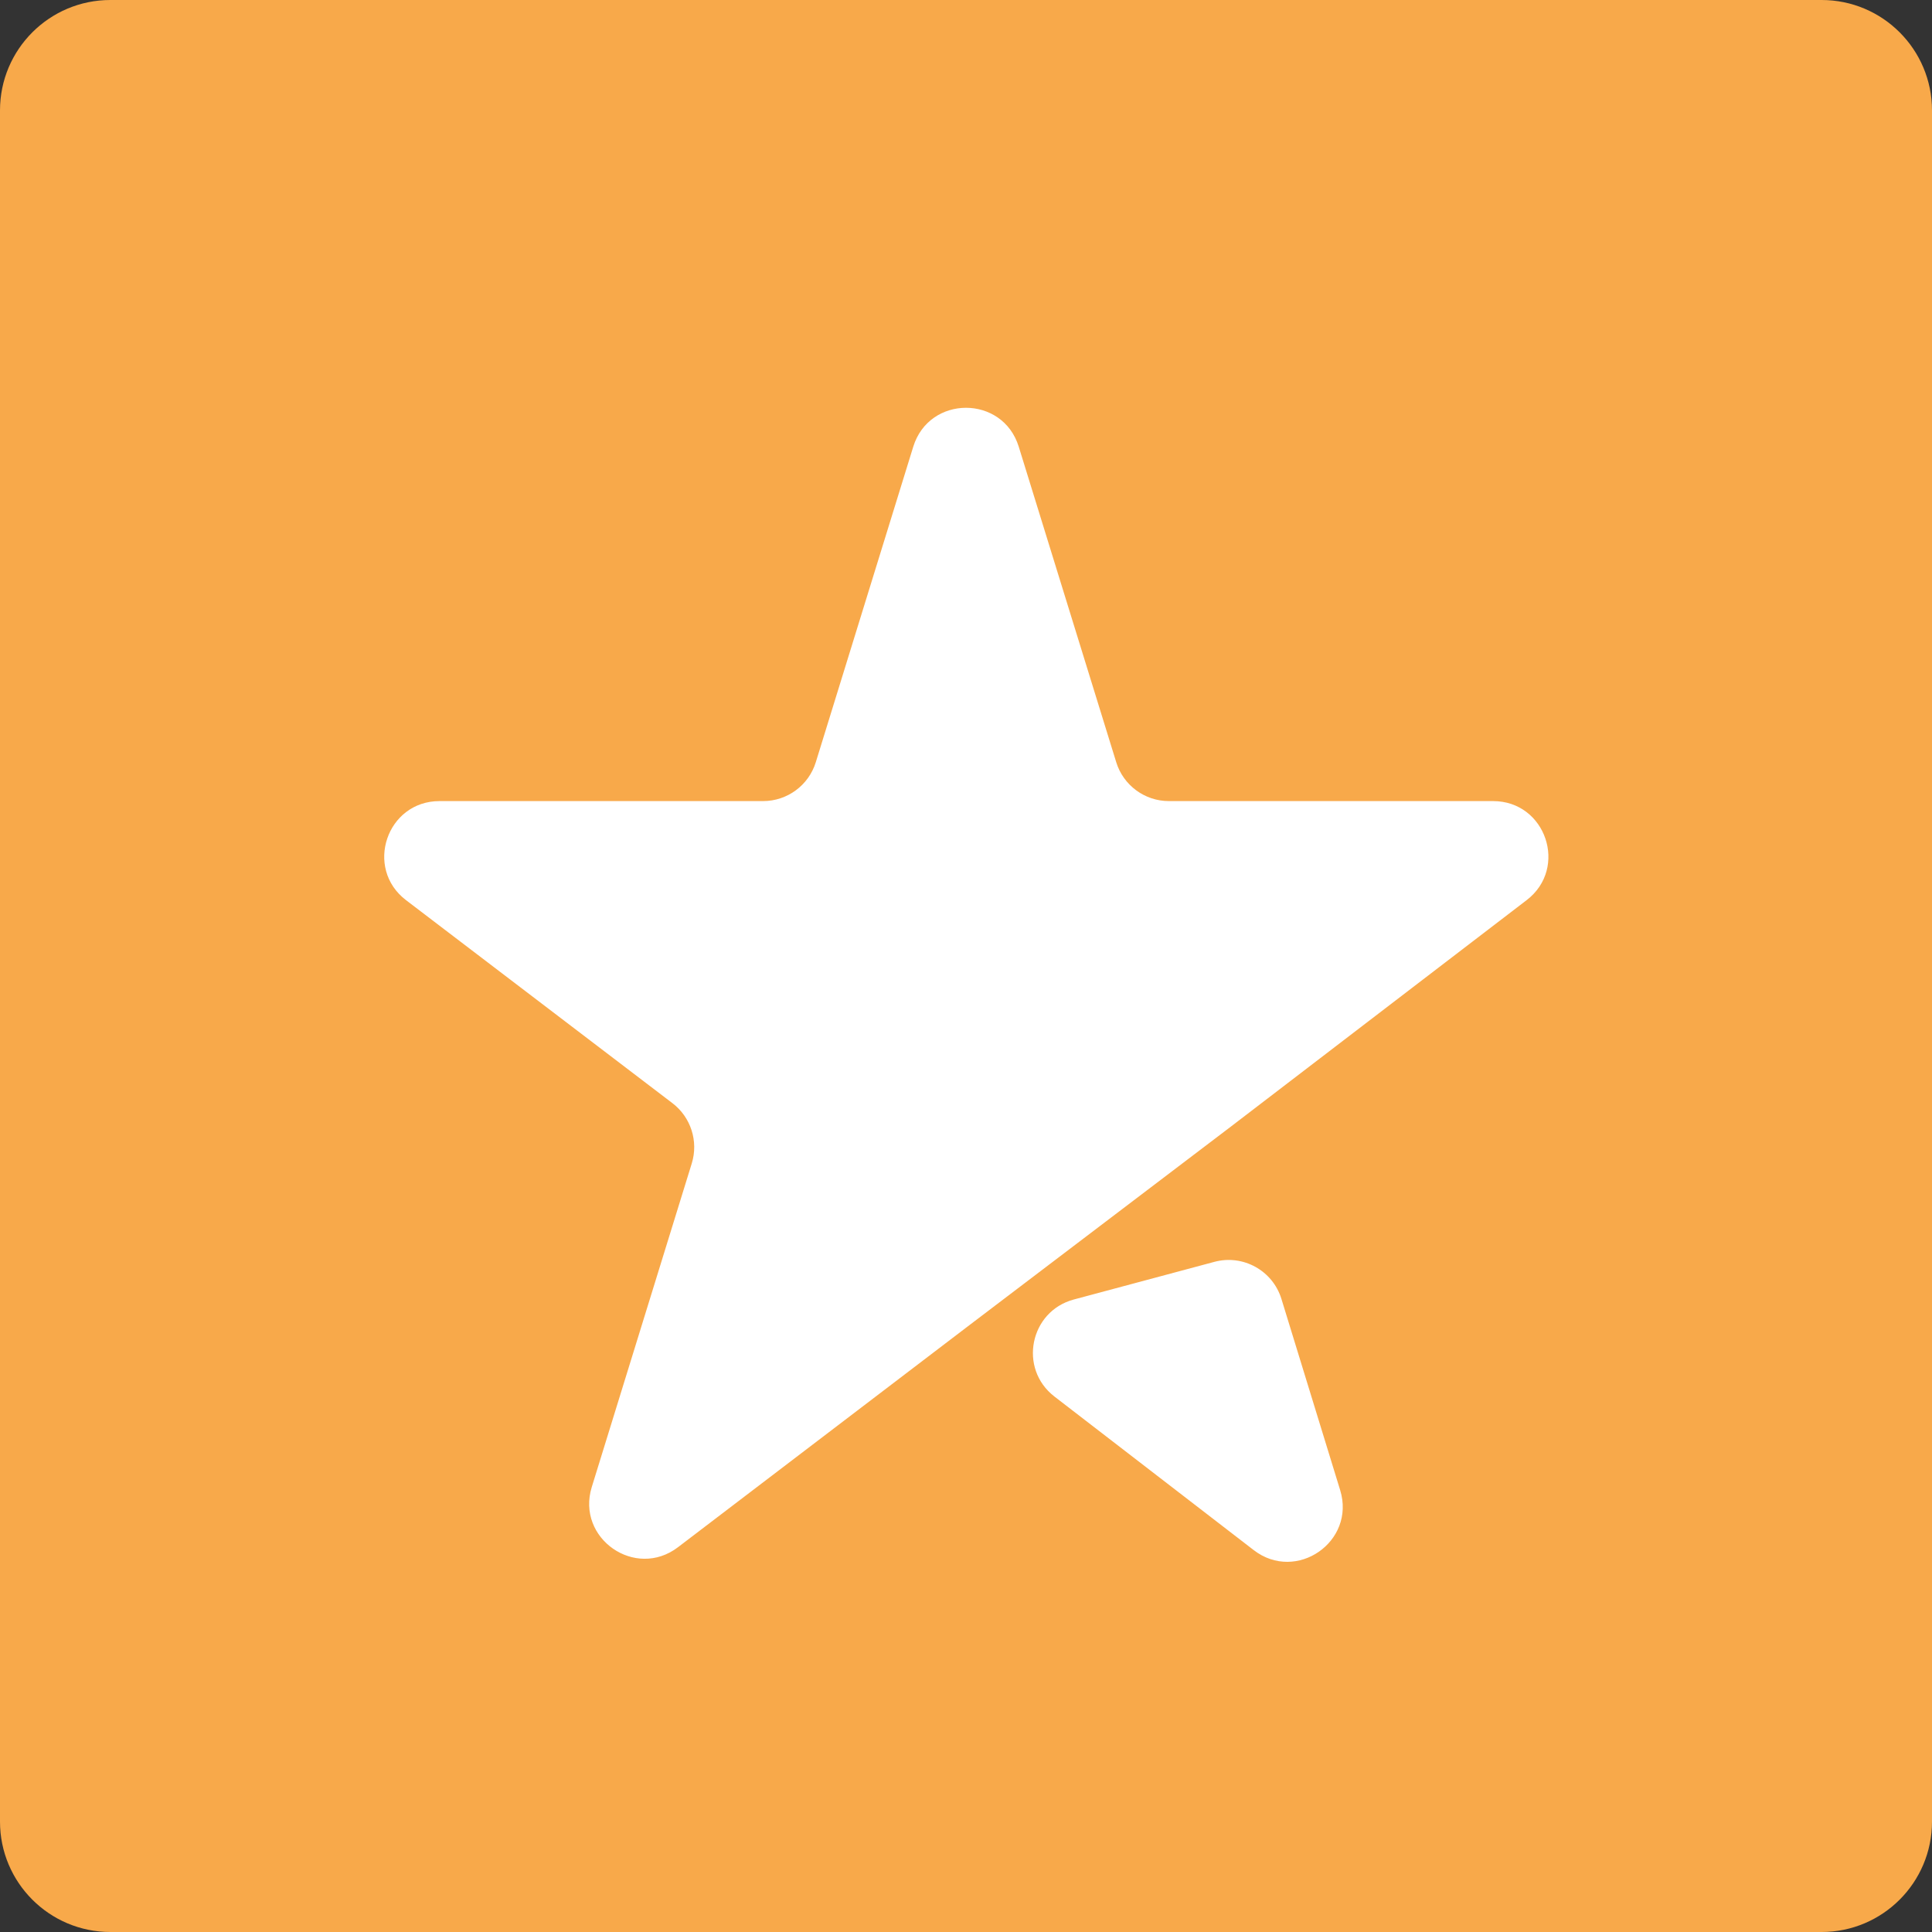 <svg width="70" height="70" viewBox="0 0 70 70" fill="none" xmlns="http://www.w3.org/2000/svg">
<rect x="0" y="0" width="70" height="70" fill="#333333" stroke="none"/>
<path d="M66 0H4C1.791 0 0 1.791 0 4V66C0 68.209 1.791 70 4 70H66C68.209 70 70 68.209 70 66V4C70 1.791 68.209 0 66 0Z" fill="#F8A94A"/>
<path d="M38.204 50.599C36.892 49.587 37.308 47.511 38.908 47.083L44 45.719C45.04 45.441 46.113 46.035 46.429 47.064L48.557 53.992C49.129 55.856 46.968 57.354 45.424 56.163L38.204 50.599ZM55.314 32.613C56.832 31.451 56.01 29.025 54.098 29.025H42.353C41.476 29.025 40.701 28.454 40.443 27.616L36.911 16.185C36.33 14.305 33.67 14.305 33.089 16.185L29.558 27.616C29.299 28.454 28.524 29.025 27.647 29.025H15.925C14.01 29.025 13.19 31.456 14.713 32.616L24.365 39.971C25.032 40.48 25.311 41.351 25.064 42.152L21.441 53.878C20.867 55.737 23.016 57.238 24.564 56.059L35.074 48.05L44.598 40.818L55.314 32.613Z" fill="white"/>
</svg>
